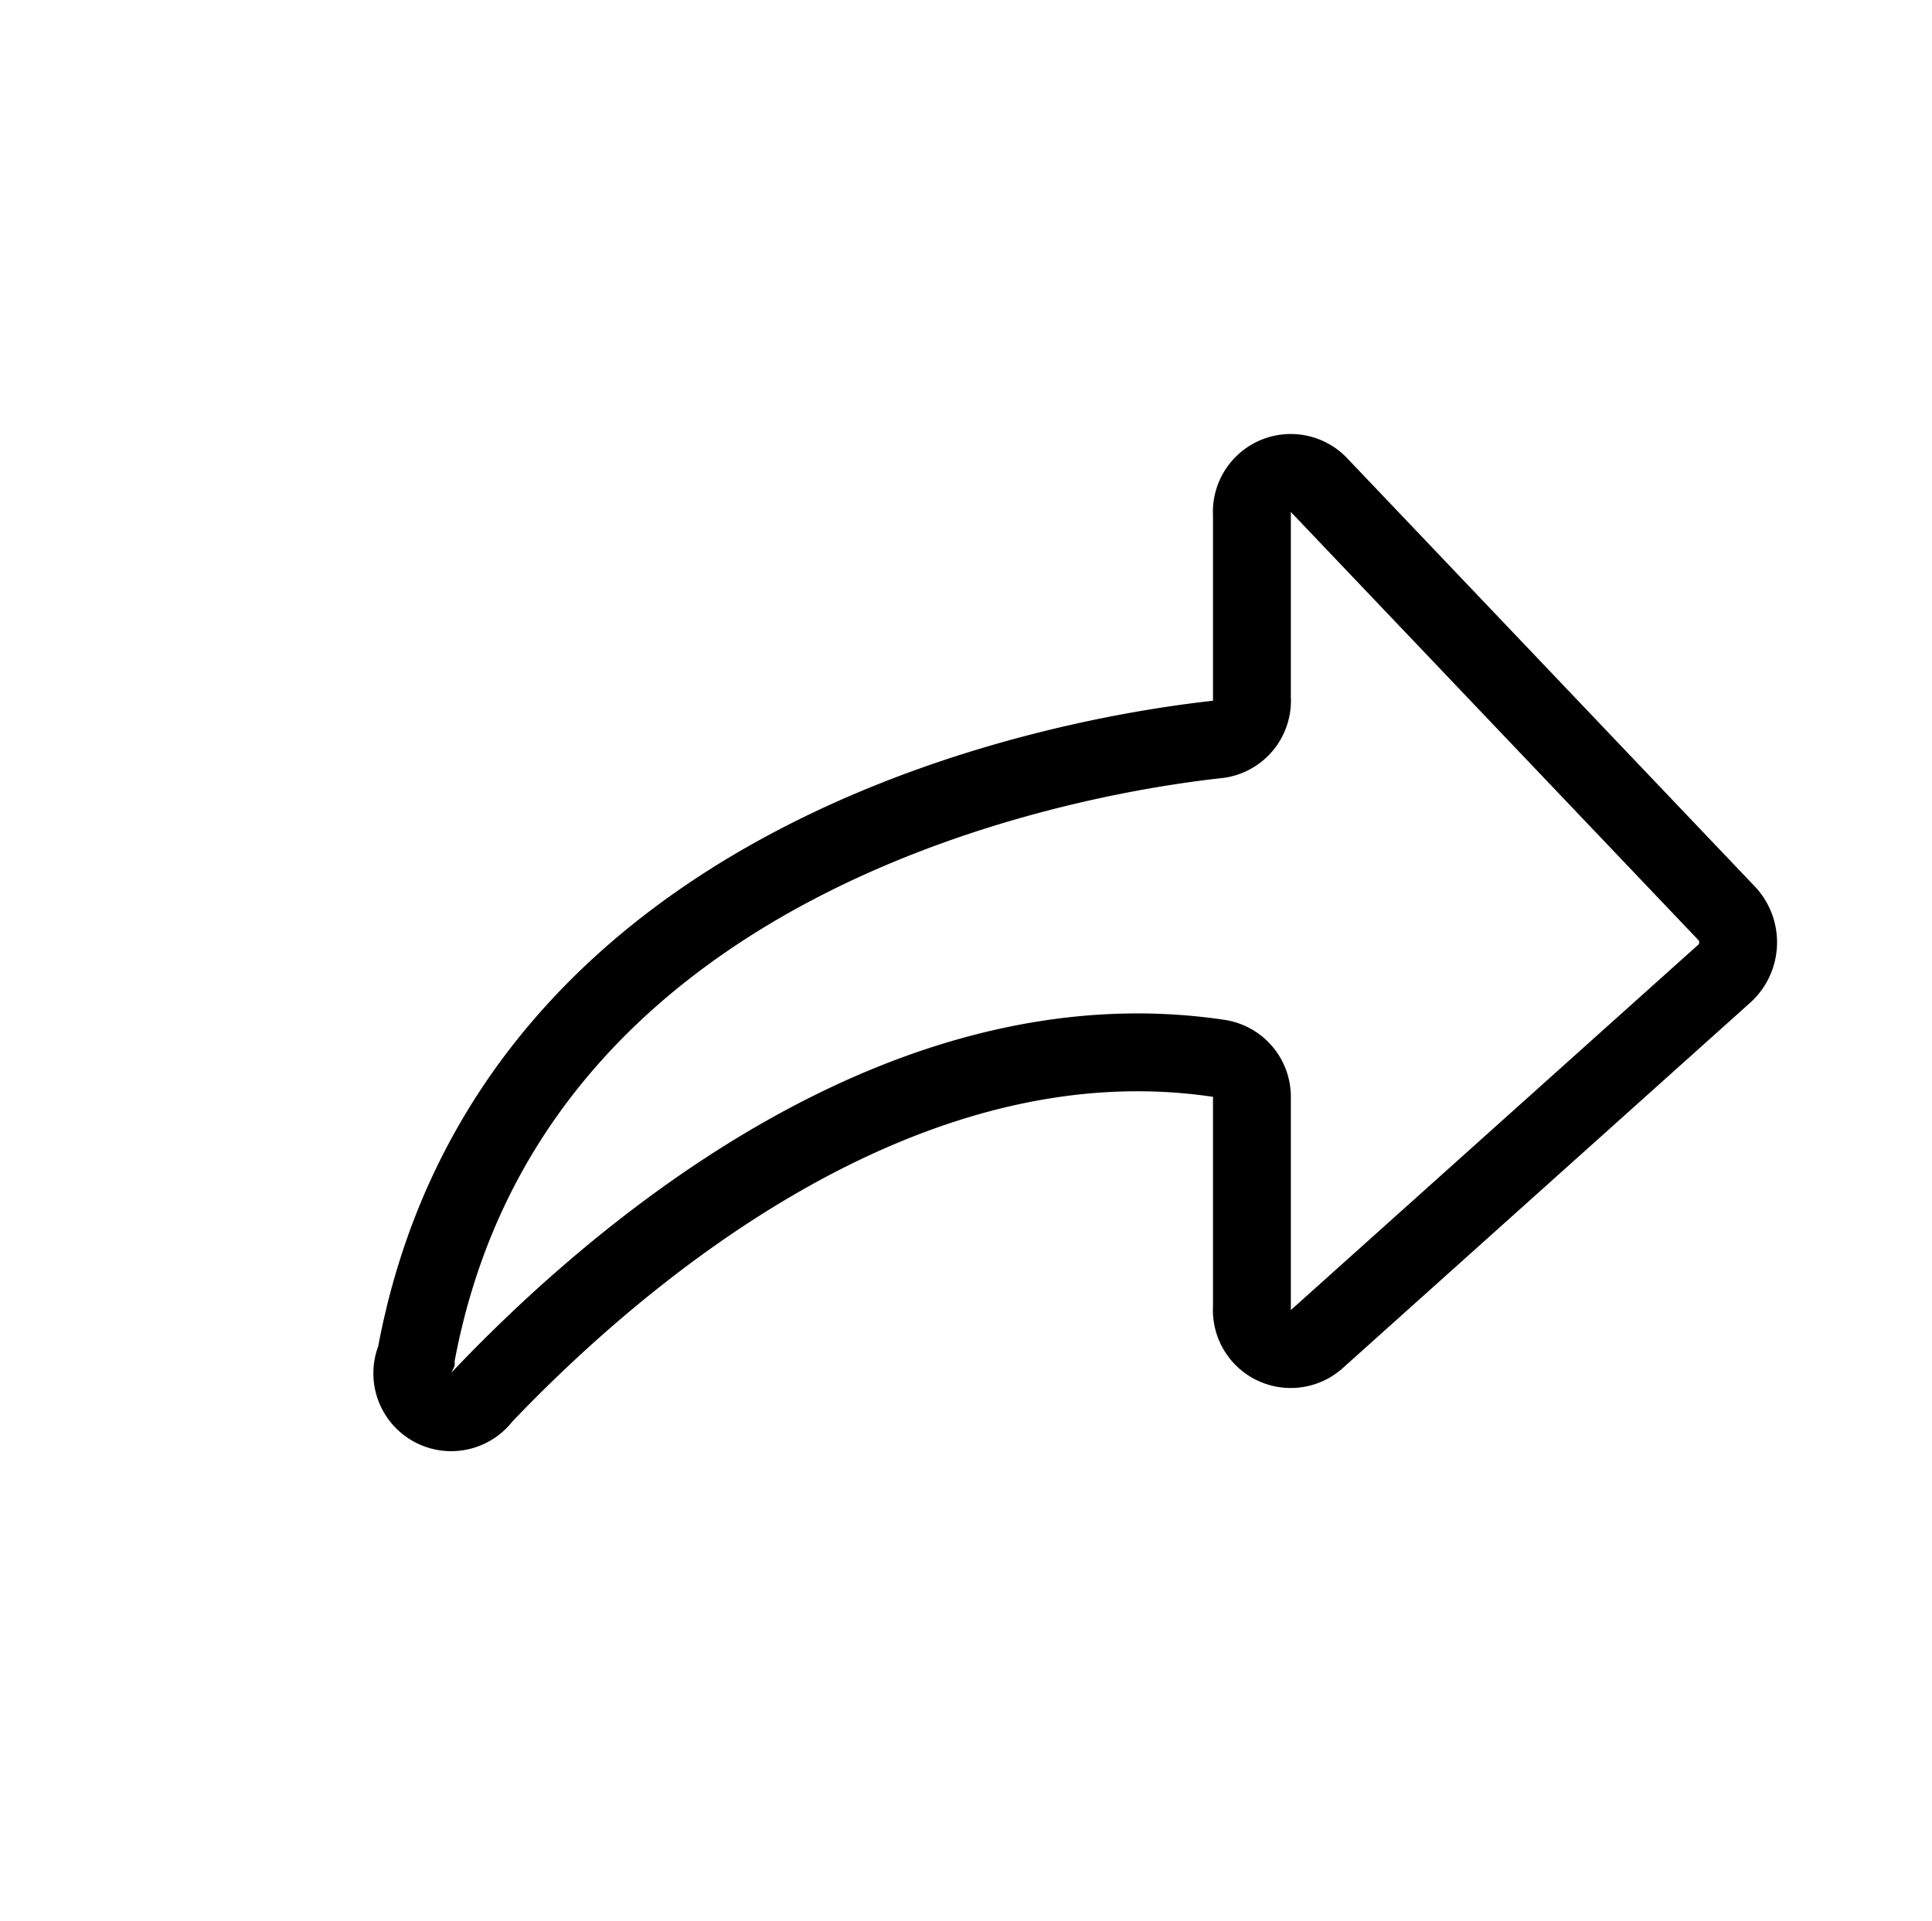 <svg id="Layer_1" data-name="Layer 1" xmlns="http://www.w3.org/2000/svg" viewBox="0 0 49.63 49.35"><defs><style>.cls-1{fill:none;stroke:#000;stroke-linecap:round;stroke-miterlimit:10;stroke-width:2px;}</style></defs><title>final-high-Artboard 44</title><path class="cls-1" d="M44.37,23.48l-10.47-11a1,1,0,0,0-1.74.74v4.72A1,1,0,0,1,31.24,19c-3.79.42-18.18,2.88-20.56,15.87a1,1,0,0,0,1.72,1c3.42-3.59,10.73-9.9,18.91-8.68a1,1,0,0,1,.85,1v5.4a1,1,0,0,0,1.68.8L44.31,25A1.09,1.09,0,0,0,44.37,23.48Z"/></svg>